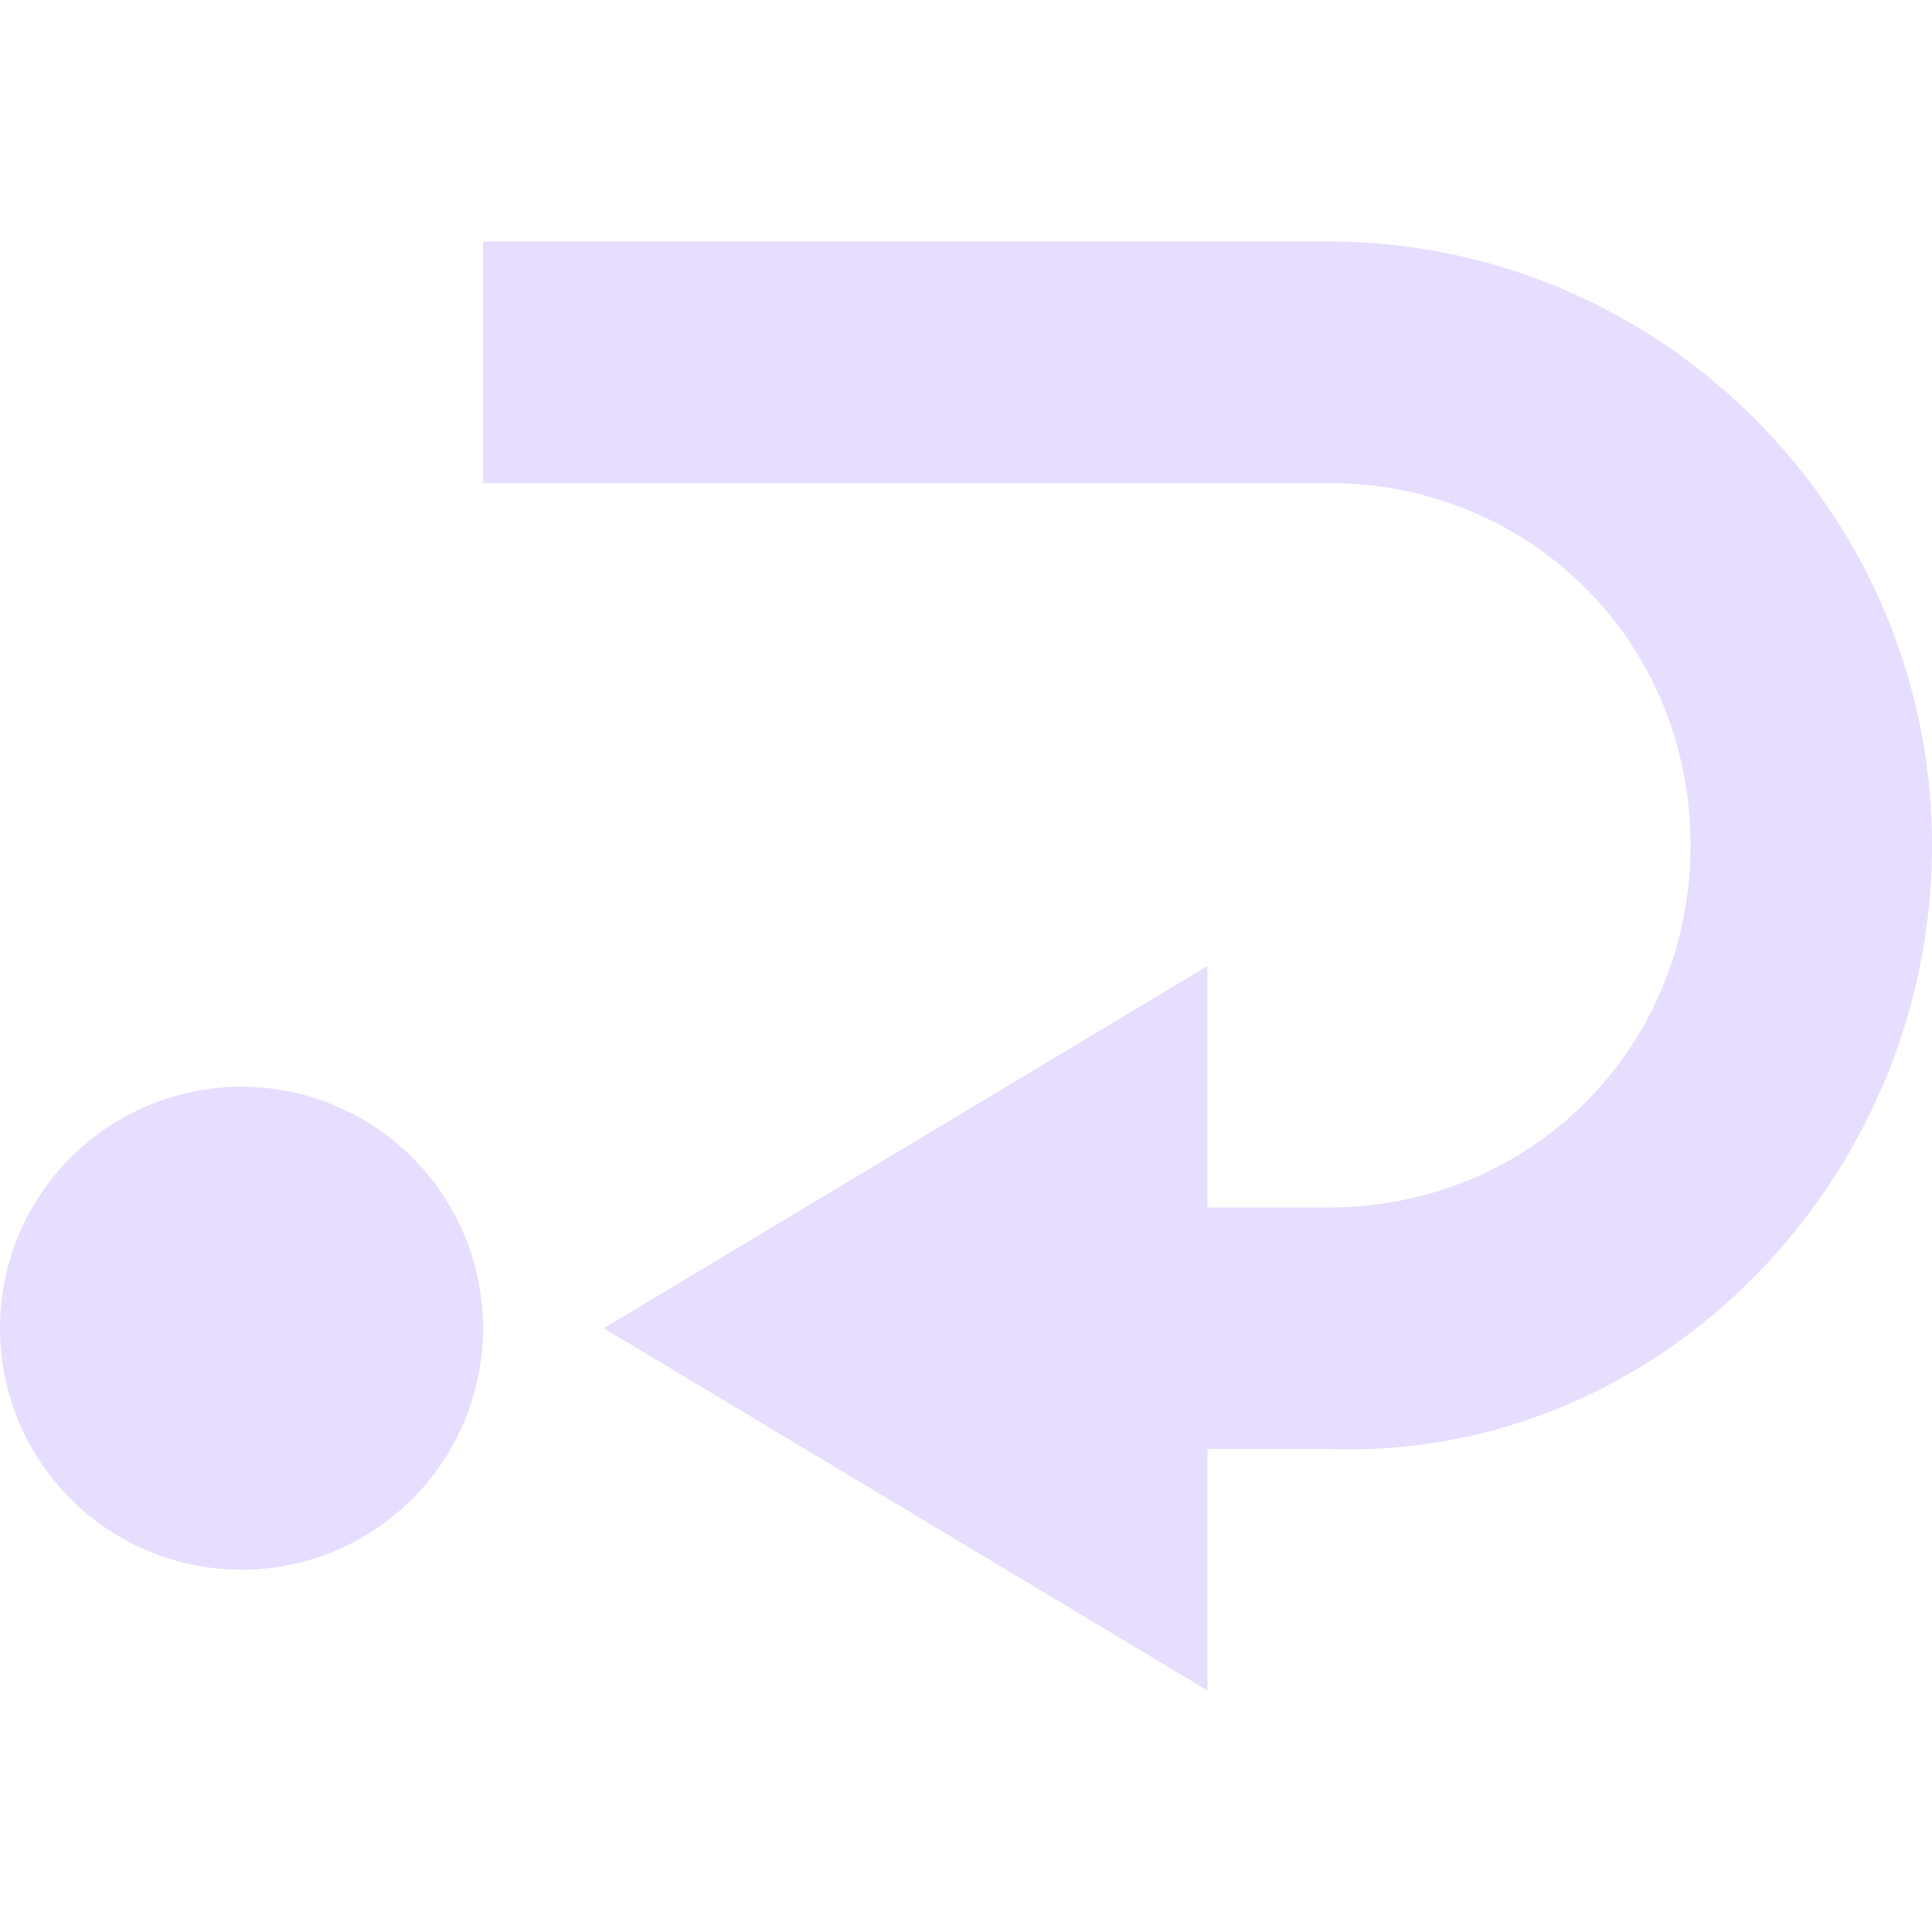 <svg height="16" width="16" xmlns="http://www.w3.org/2000/svg">
  <path d="m4 2v2h7c1.68 0 3 1.321 3 3s-1.32 3-3 3h-1v-2l-5 3 5 3v-2h1c2.75.101 5-2.247 5-5s-2.25-5-5-5zm-2 7a2 2 0 0 0 -2 2 2 2 0 0 0 2 2 2 2 0 0 0 2-2 2 2 0 0 0 -2-2z" fill="#e6ddff"/>
</svg>
